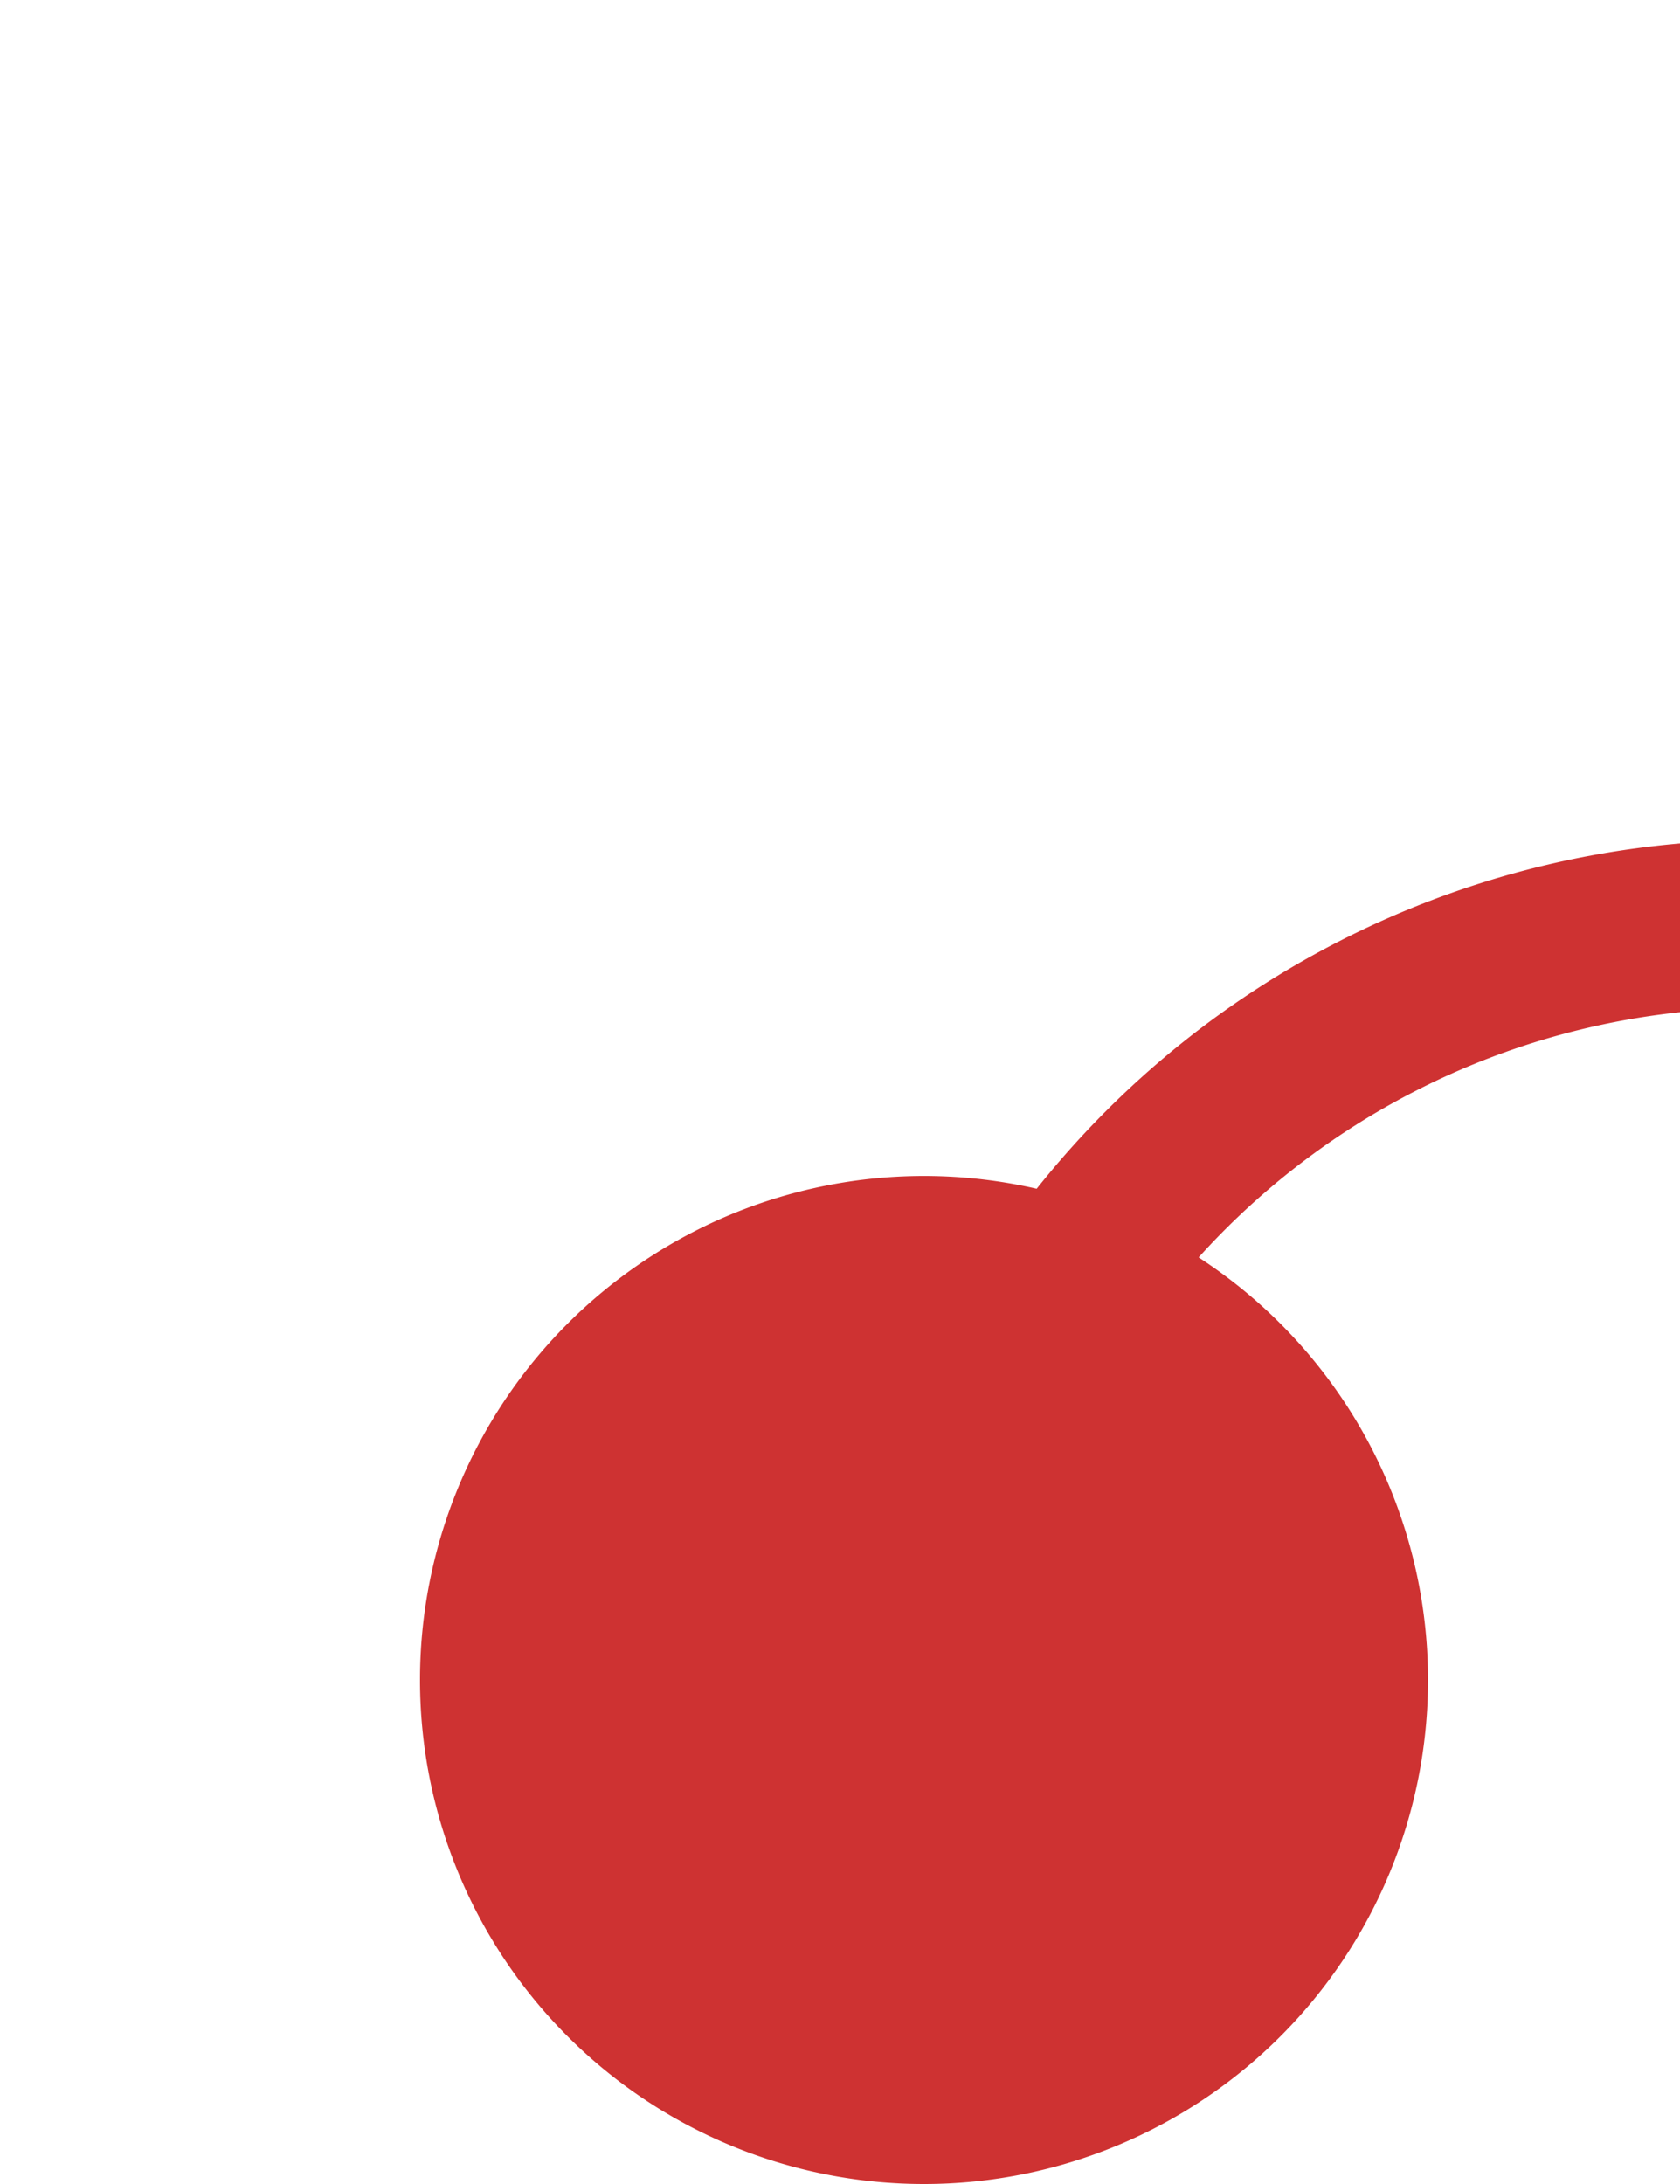 ﻿<?xml version="1.0" encoding="utf-8"?>
<svg version="1.1" xmlns:xlink="http://www.w3.org/1999/xlink" width="10px" height="13px" preserveAspectRatio="xMidYMin meet" viewBox="264 24  8 13" xmlns="http://www.w3.org/2000/svg">
  <path d="M 268.5 36  L 268.5 34  A 5 5 0 0 1 273.5 29.5 L 568 29.5  " stroke-width="1" stroke="#ce3232" fill="none" />
  <path d="M 268.5 31  A 3 3 0 0 0 265.5 34 A 3 3 0 0 0 268.5 37 A 3 3 0 0 0 271.5 34 A 3 3 0 0 0 268.5 31 Z M 567 24  L 567 35  L 568 35  L 568 24  L 567 24  Z " fill-rule="nonzero" fill="#ce3232" stroke="none" />
</svg>